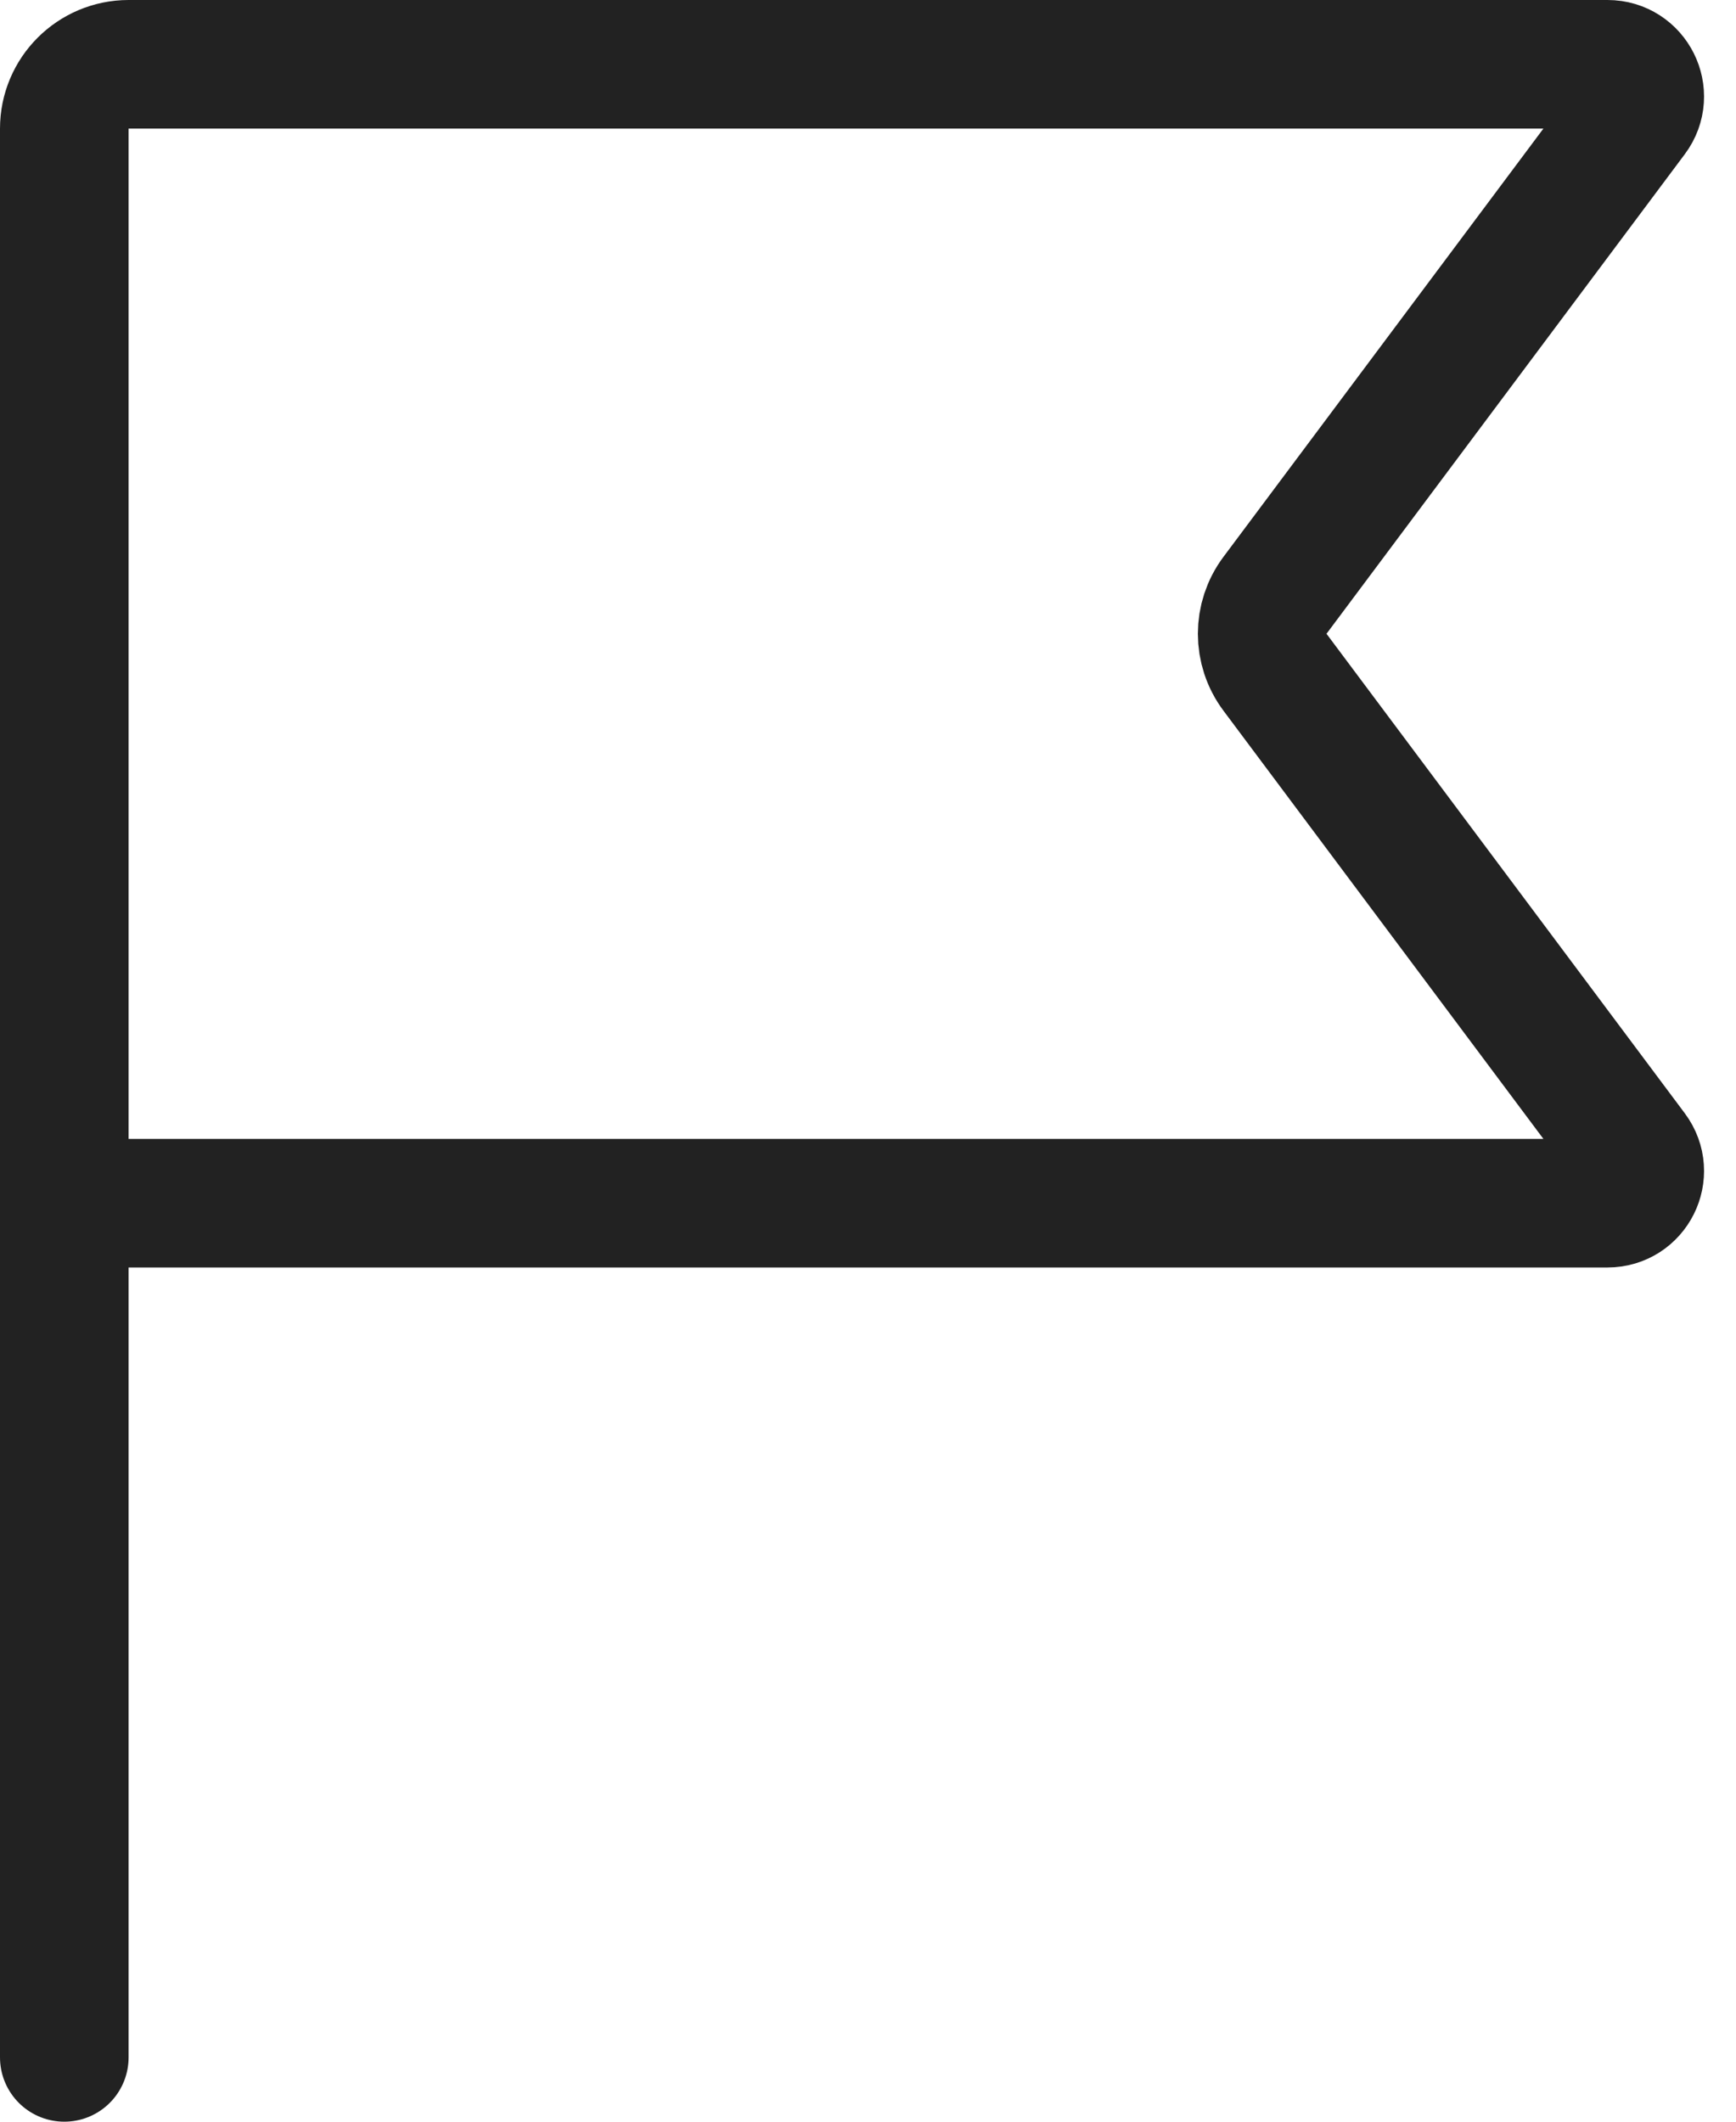 <svg width="27" height="33" viewBox="0 0 27 33" fill="none" xmlns="http://www.w3.org/2000/svg">
<path d="M1 18.714H25.002C25.414 18.714 25.649 18.245 25.403 17.915L19.83 10.456C19.564 10.101 19.564 9.614 19.83 9.259L25.403 1.799C25.649 1.47 25.414 1 25.002 1H2C1.448 1 1 1.448 1 2V18.714ZM1 18.714V32" stroke="#222222" stroke-width="2" stroke-linecap="round" stroke-linejoin="round"/>
</svg>
